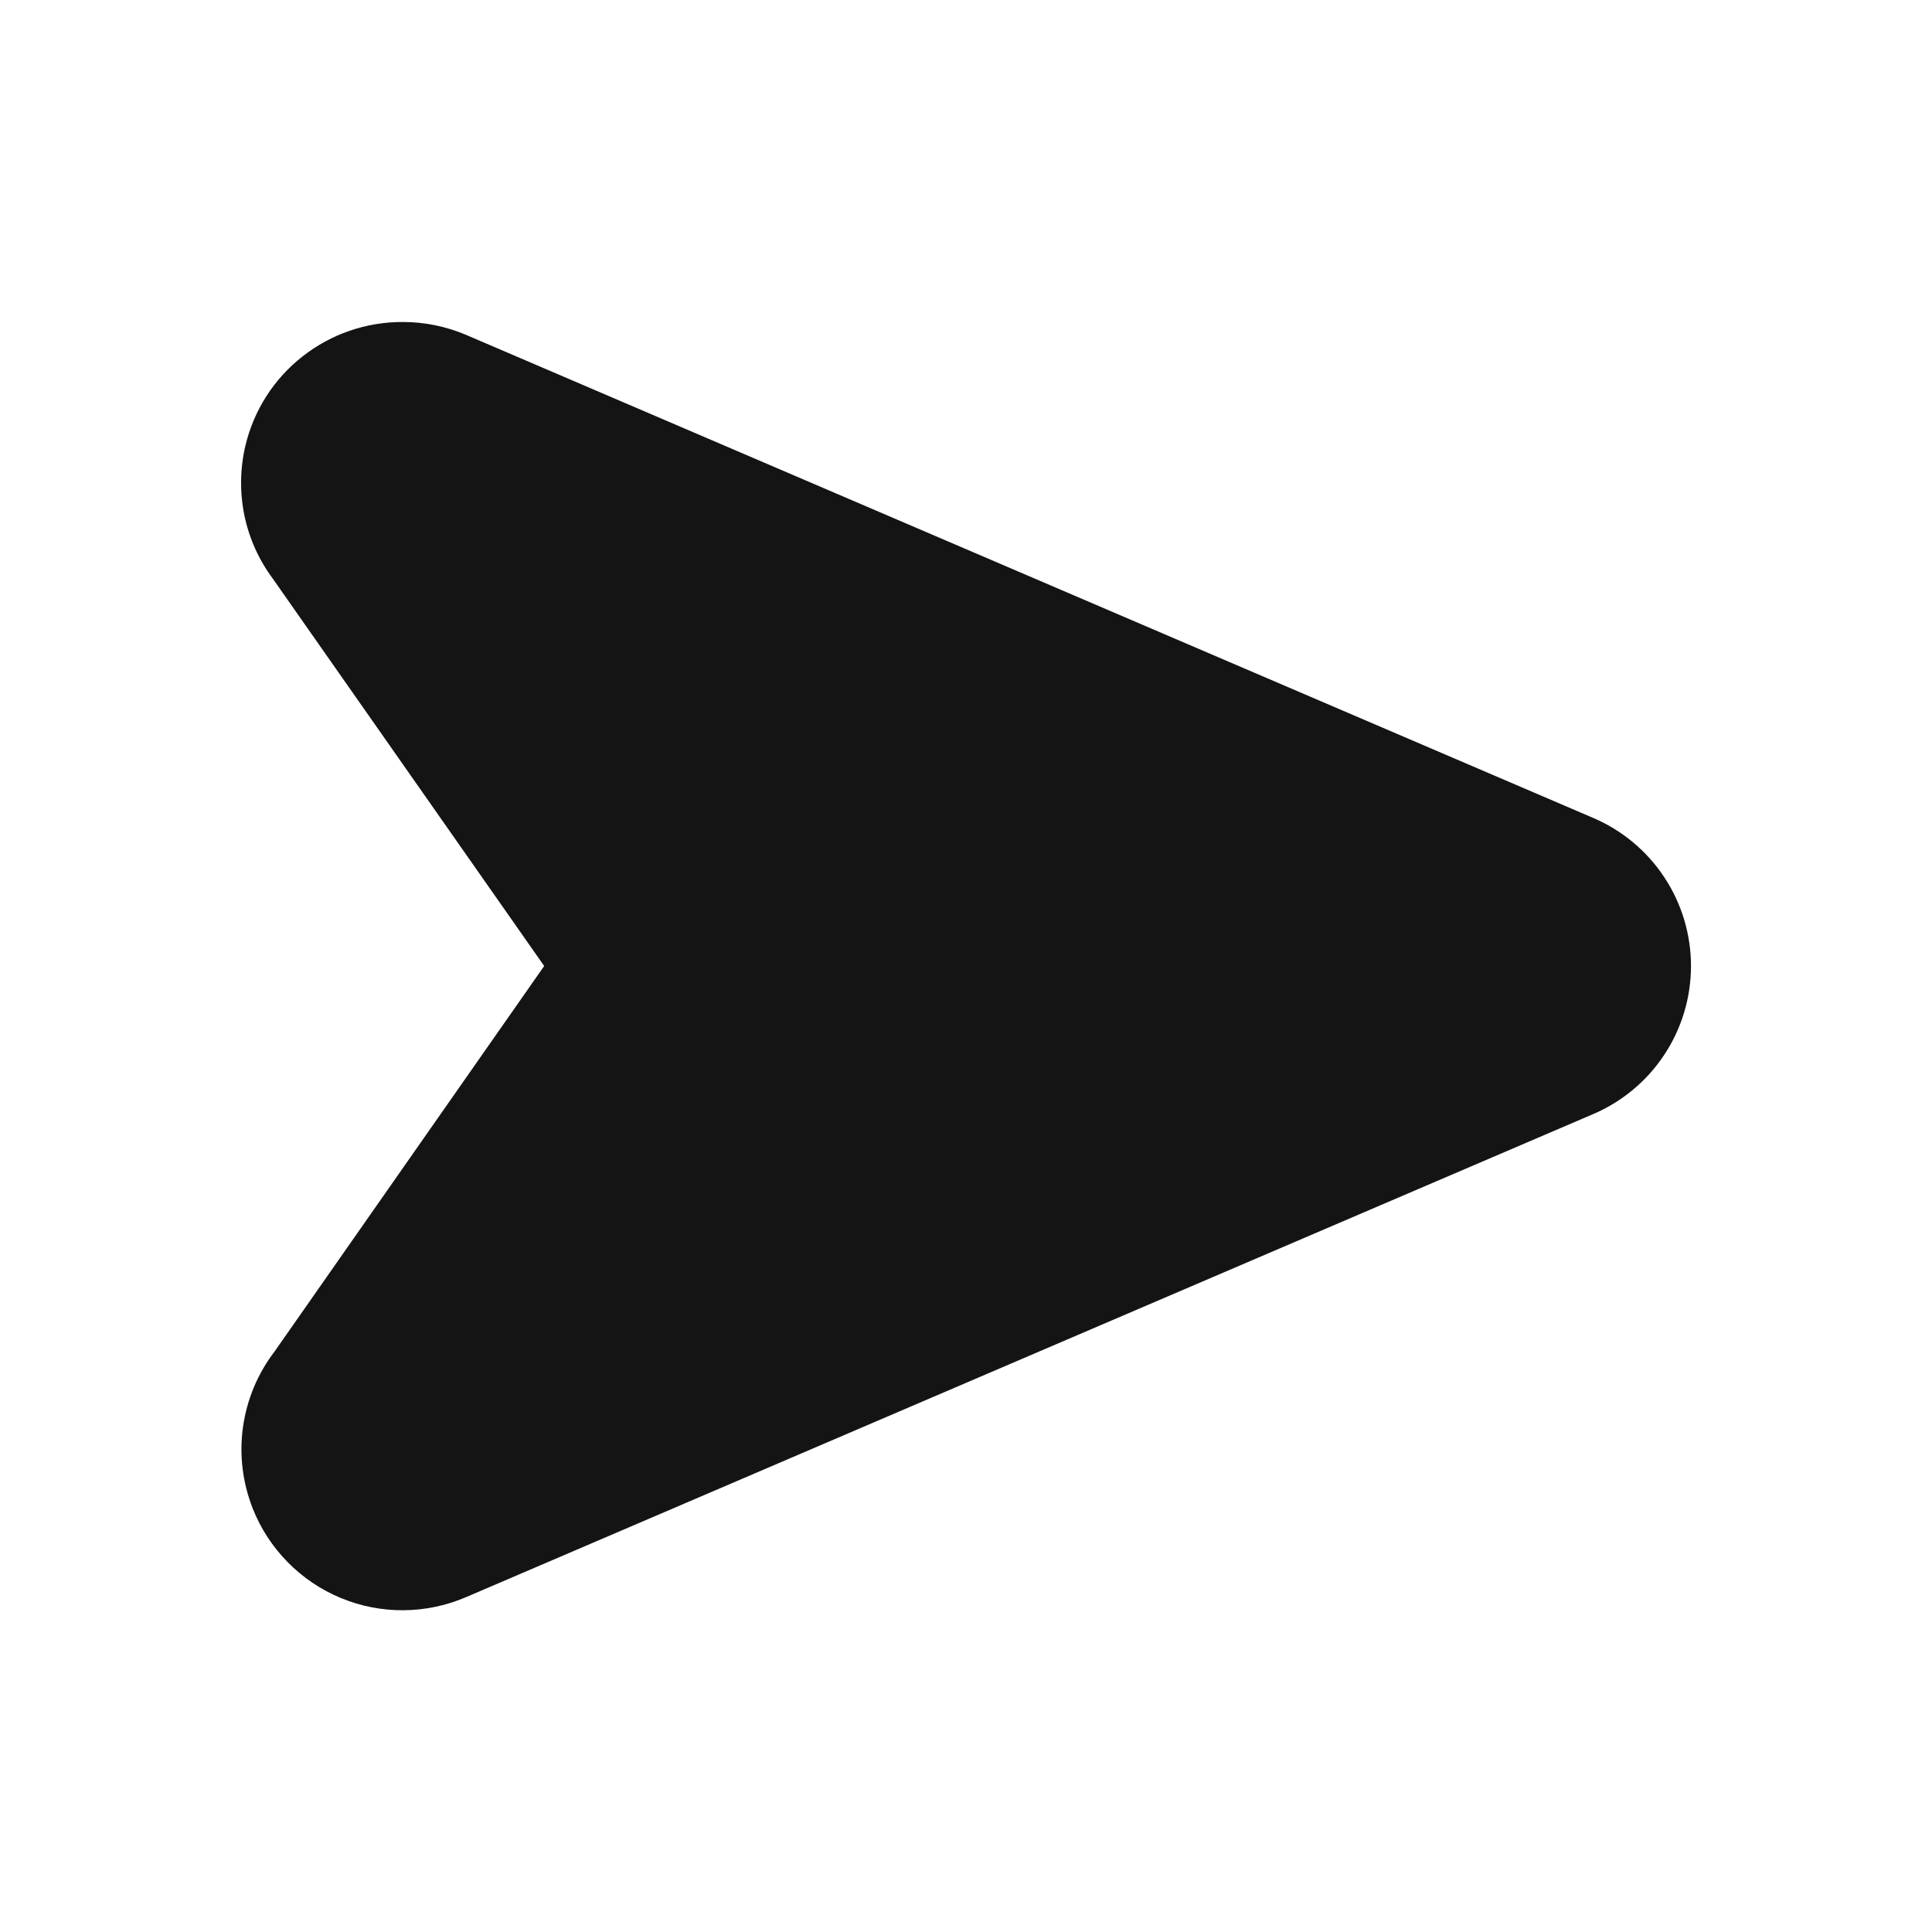 <svg width="24" height="24" viewBox="0 0 24 24" fill="none" xmlns="http://www.w3.org/2000/svg">
<path d="M19.79 10.16L5.79 4.16C5.54 4.054 5.271 3.999 5 4C4.55 3.999 4.113 4.149 3.759 4.427C3.405 4.704 3.155 5.093 3.05 5.53C2.982 5.815 2.977 6.111 3.035 6.398C3.094 6.685 3.215 6.955 3.39 7.19L6.76 12L3.41 16.79C3.2 17.064 3.066 17.388 3.018 17.73C2.971 18.071 3.013 18.419 3.14 18.74C3.238 18.989 3.386 19.215 3.574 19.406C3.761 19.596 3.985 19.748 4.232 19.85C4.479 19.953 4.745 20.005 5.012 20.003C5.28 20.001 5.544 19.946 5.79 19.84L19.79 13.84C20.151 13.686 20.458 13.43 20.674 13.103C20.891 12.776 21.006 12.392 21.006 12C21.006 11.608 20.891 11.224 20.674 10.897C20.458 10.57 20.151 10.314 19.79 10.16Z" fill="#141414"/>
</svg>
